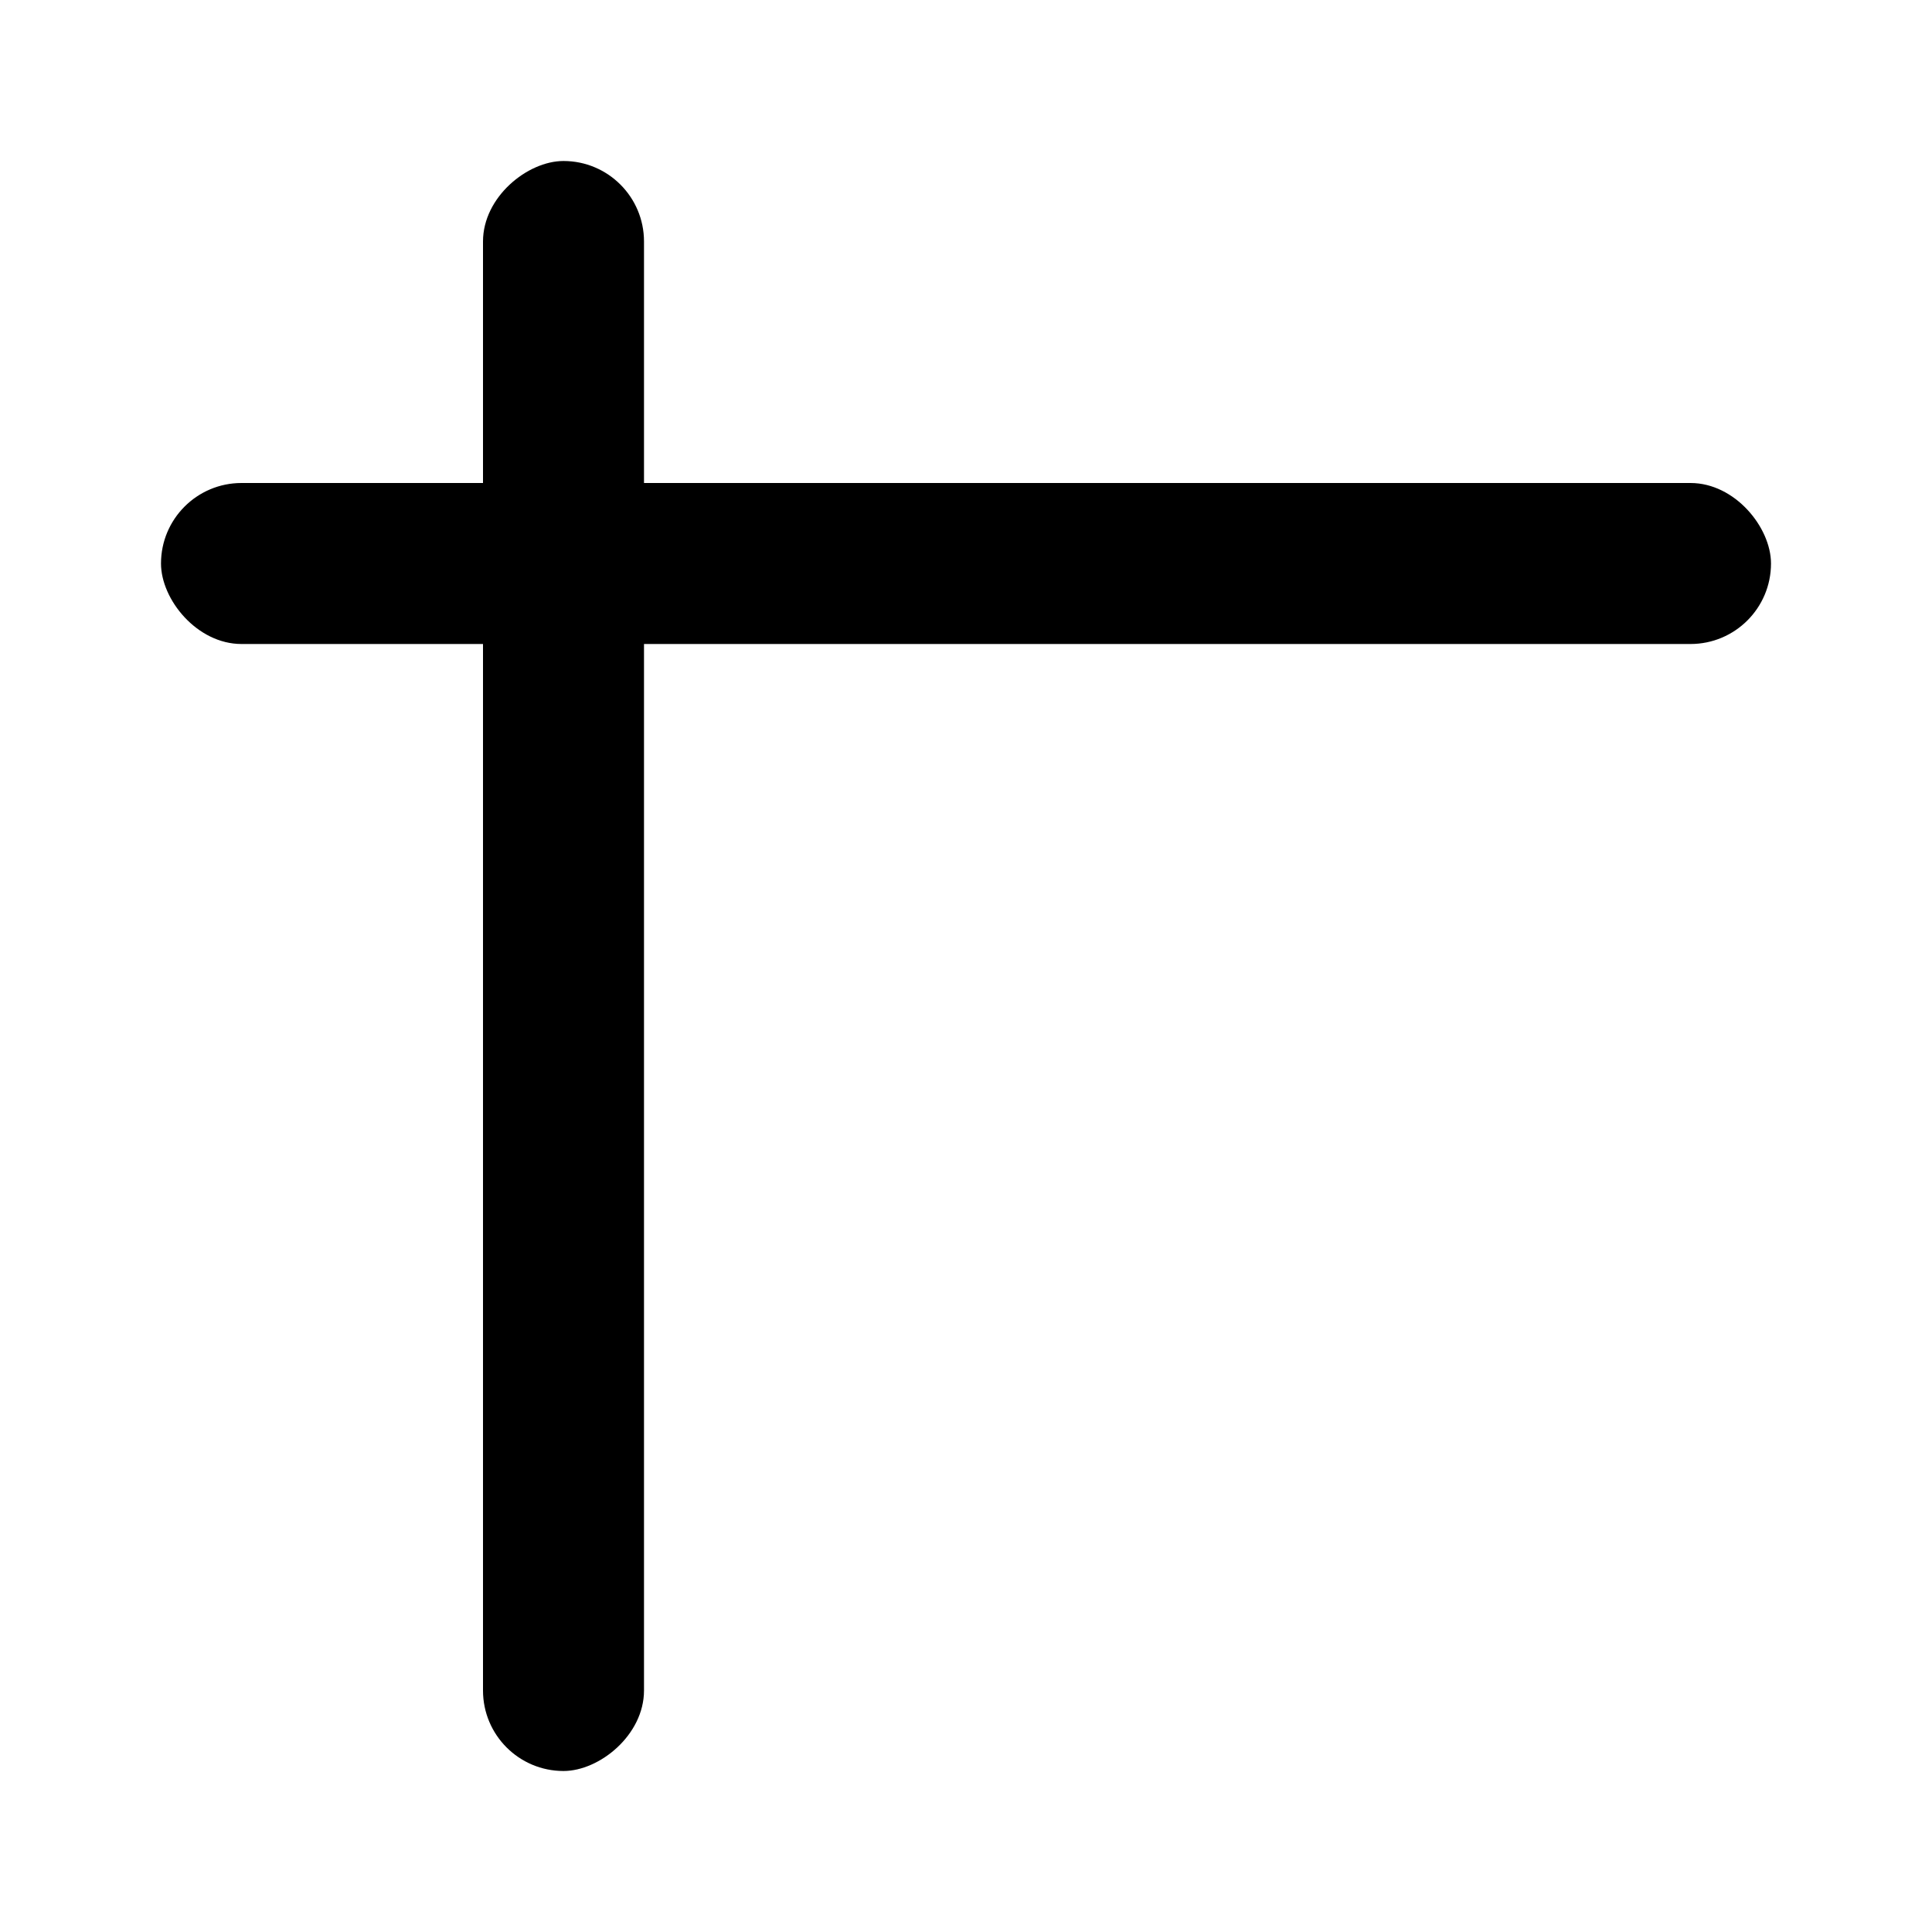<svg width="24" height="24" viewBox="0 0 24 24" fill="none" xmlns="http://www.w3.org/2000/svg">
<rect x="2" y="6" width="20" height="2" rx="1" fill="black"/>
<rect x="6" y="22" width="20" height="2" rx="1" transform="rotate(-90 6 22)" fill="black"/>
</svg>
